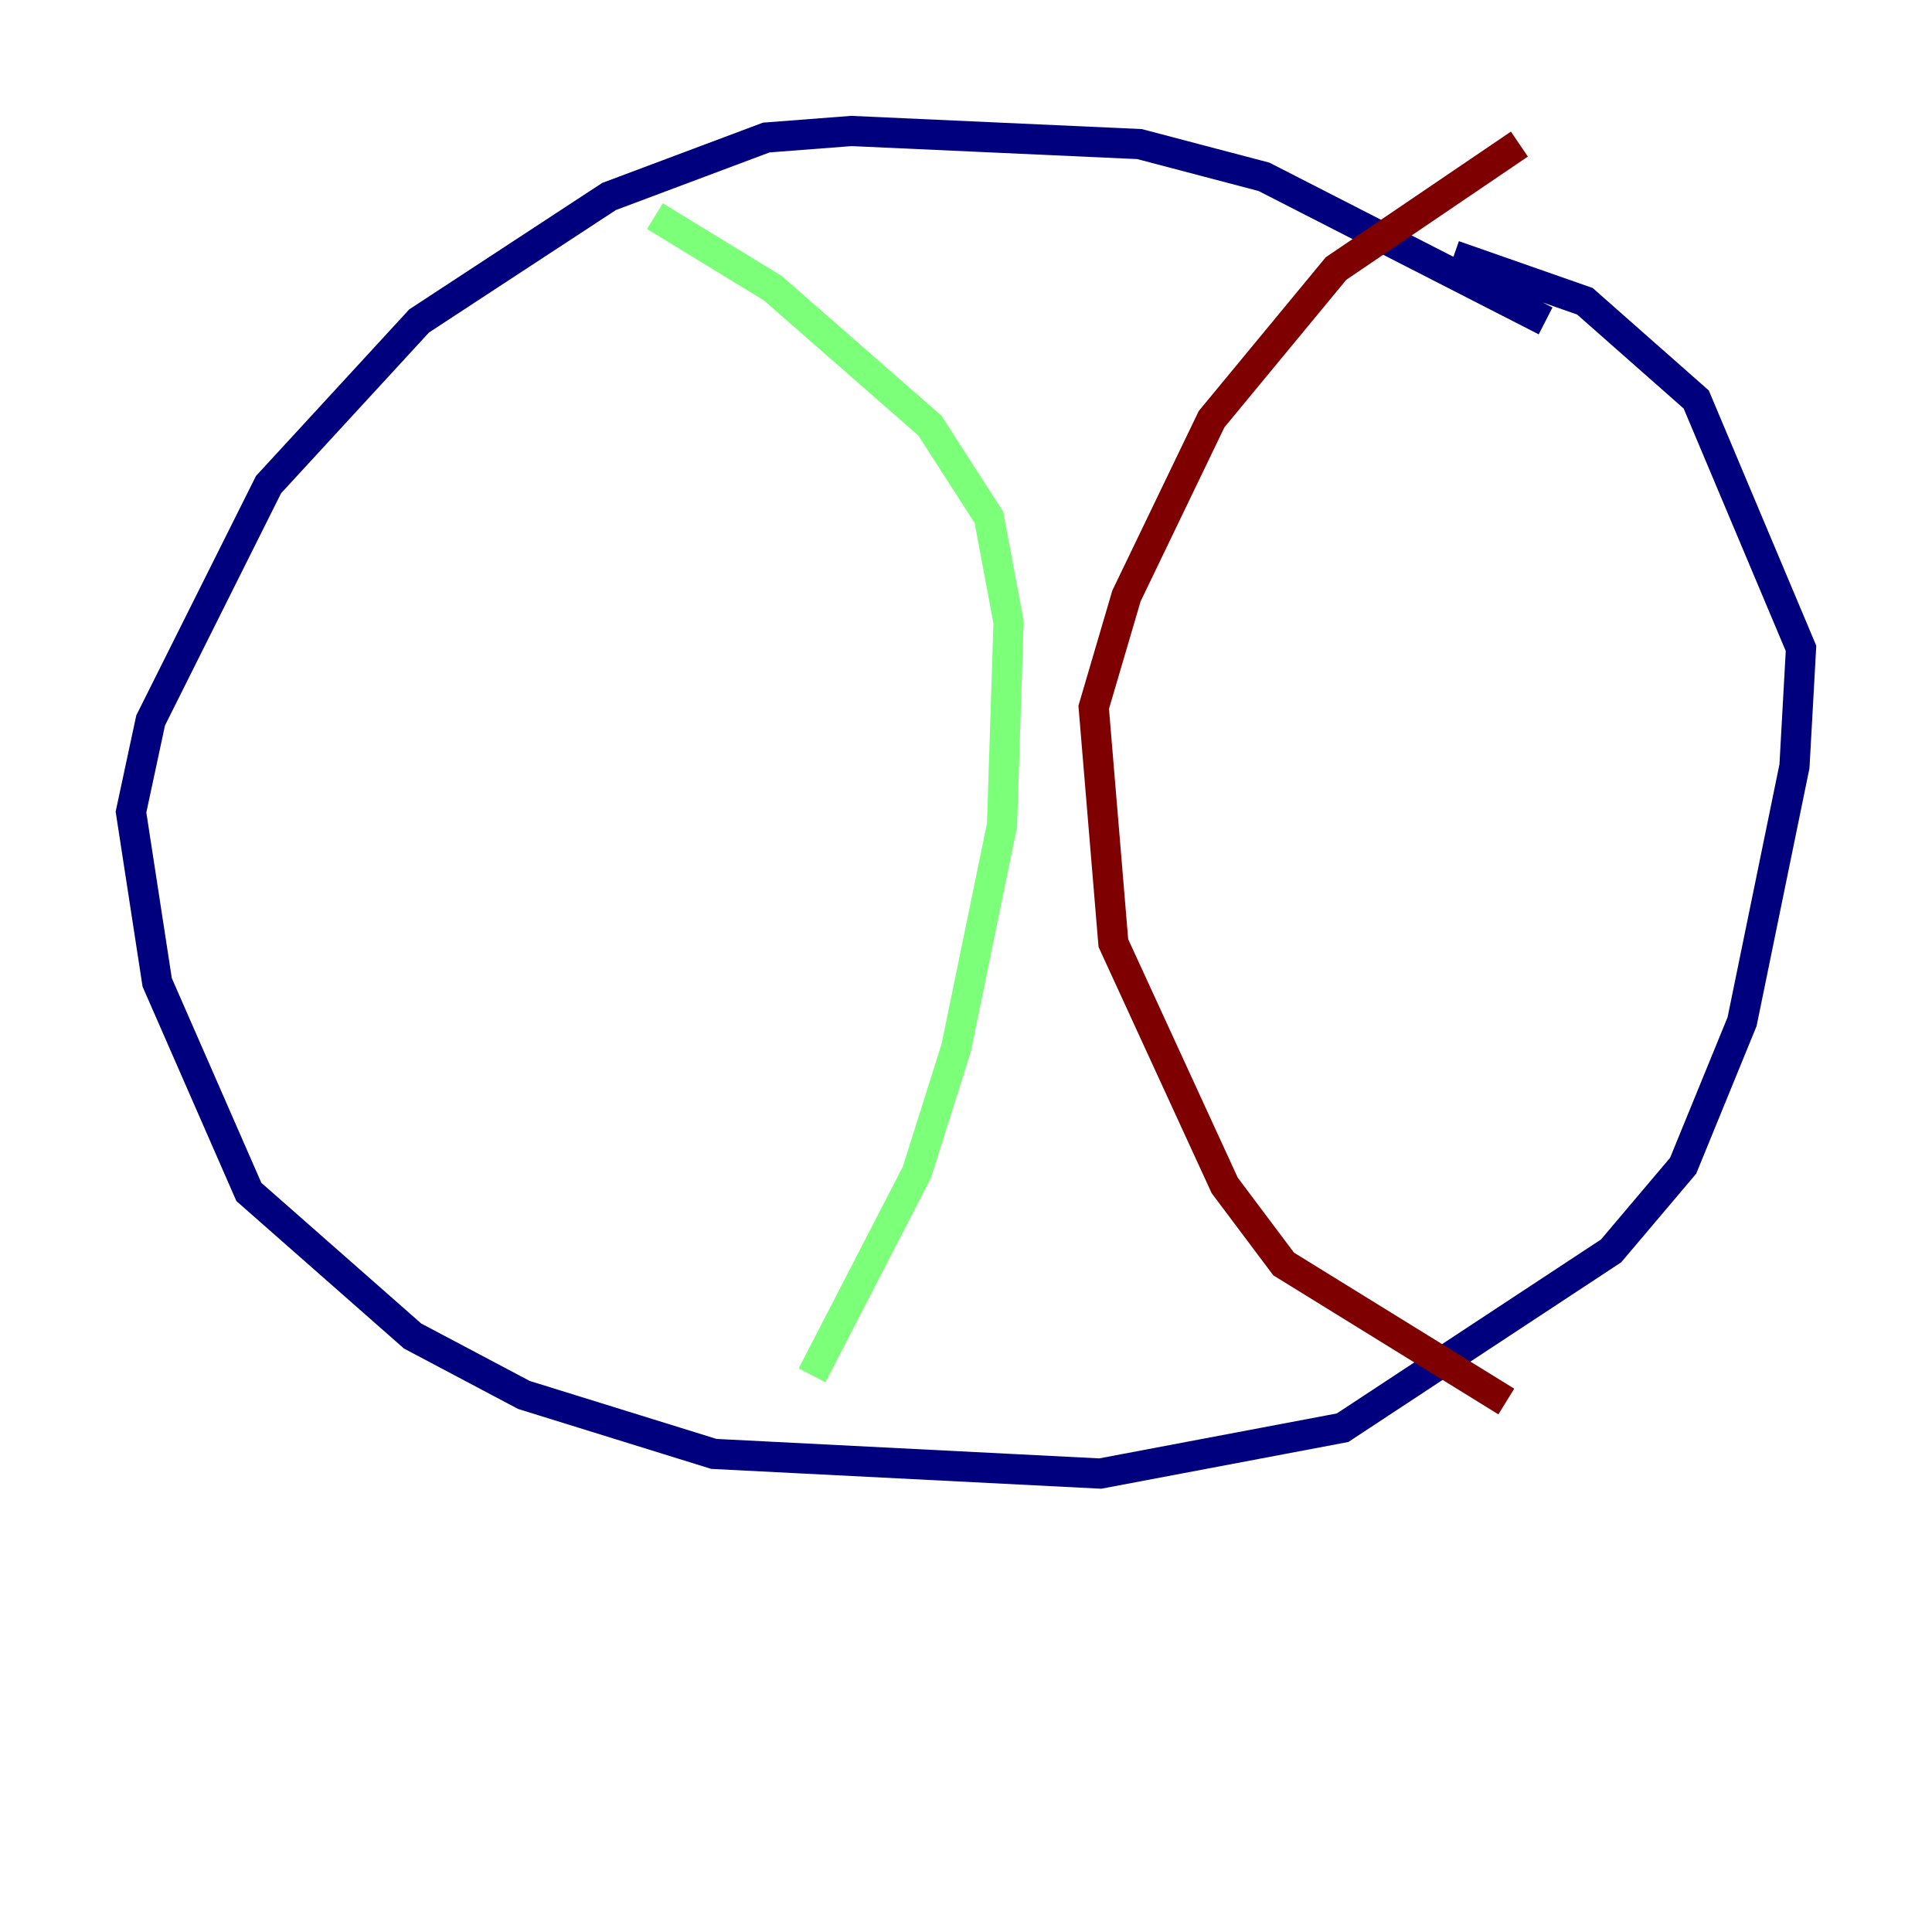 <?xml version="1.0" encoding="utf-8" ?>
<svg baseProfile="tiny" height="128" version="1.2" viewBox="0,0,128,128" width="128" xmlns="http://www.w3.org/2000/svg" xmlns:ev="http://www.w3.org/2001/xml-events" xmlns:xlink="http://www.w3.org/1999/xlink"><defs /><polyline fill="none" points="102.4,21.261 83.742,11.715 75.498,9.546 56.407,8.678 50.766,9.112 40.352,13.017 27.77,21.261 17.79,32.108 9.98,47.729 8.678,53.803 10.414,65.085 16.488,78.969 27.336,88.515 34.712,92.42 47.295,96.325 72.895,97.627 88.949,94.59 106.739,82.875 111.512,77.234 115.417,67.688 118.888,50.766 119.322,42.956 112.38,26.468 105.003,19.959 96.325,16.922" stroke="#00007f" stroke-width="2" /><polyline fill="none" points="43.39,14.319 51.2,19.091 61.614,28.203 65.519,34.278 66.82,41.22 66.386,54.671 63.349,69.424 60.746,77.668 53.803,91.119" stroke="#7cff79" stroke-width="2" /><polyline fill="none" points="100.664,9.546 88.515,17.79 80.271,27.77 74.63,39.485 72.461,46.861 73.763,62.481 81.139,78.536 85.044,83.742 99.797,92.854" stroke="#7f0000" stroke-width="2" /></svg>